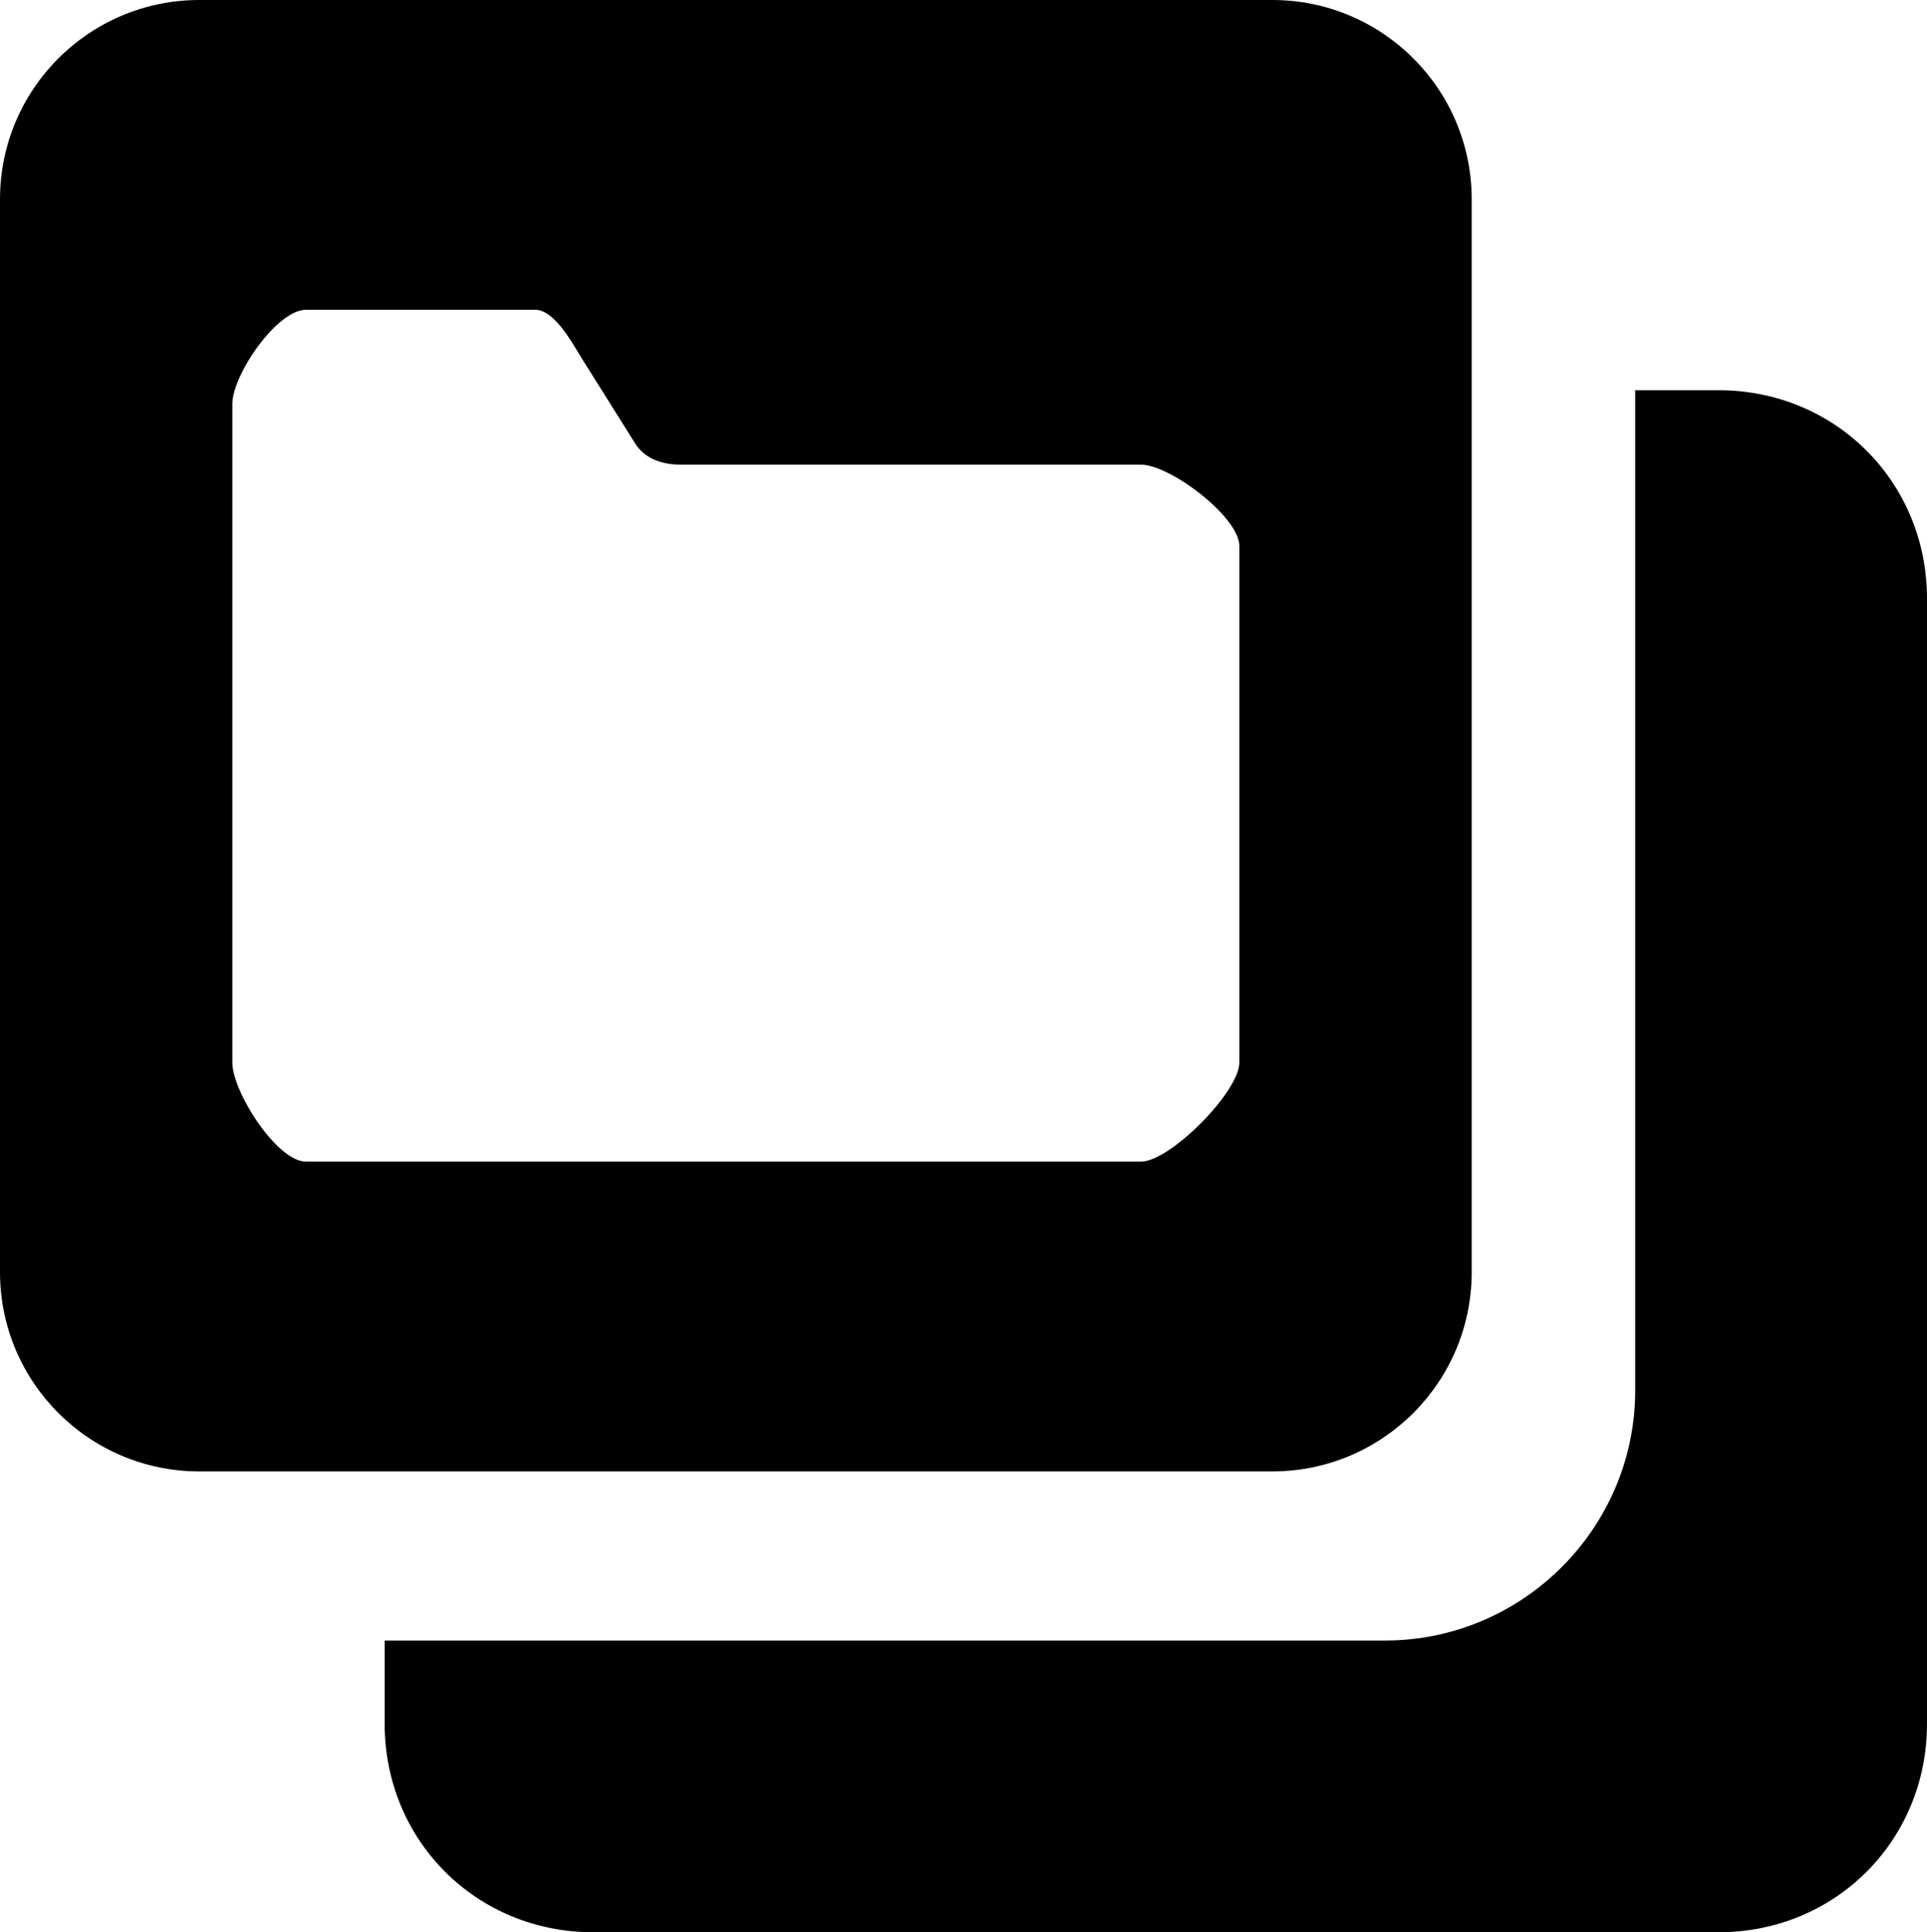 <?xml version="1.0" encoding="utf-8"?>
<!-- Generator: Adobe Illustrator 18.1.1, SVG Export Plug-In . SVG Version: 6.00 Build 0)  -->
<svg version="1.1" id="Layer_1" xmlns="http://www.w3.org/2000/svg" xmlns:xlink="http://www.w3.org/1999/xlink" x="0px" y="0px"
	 viewBox="0 0 24.878 24.951" style="enable-background:new 0 0 24.878 24.951;" xml:space="preserve">
<g id="mode-folder.svg">
	<path d="M19,2.574C19,1.152,17.848,0,16.426,0H2.574C1.152,0,0,1.152,0,2.574v13.852C0,17.848,1.152,19,2.574,19h13.852
		C17.848,19,19,17.848,19,16.426V2.574z M16,13.722C16,14.098,15.105,15,14.729,15H3.951C3.575,15,3,14.098,3,13.722V5.215
		C3,4.84,3.575,4,3.951,4h2.958c0.239,0,0.46,0.393,0.583,0.598l0.7,1.116C8.317,5.923,8.544,6,8.788,6h5.942
		C15.105,6,16,6.675,16,7.05V13.722z"/>
	<path d="M21.111,5.039v12.916c0,1.776-1.453,3.229-3.229,3.229H4.966v1.076c0,1.507,1.184,2.691,2.691,2.691h14.53
		c1.507,0,2.691-1.184,2.691-2.691V7.73c0-1.507-1.184-2.691-2.691-2.691H21.111z"/>
</g>
</svg>

